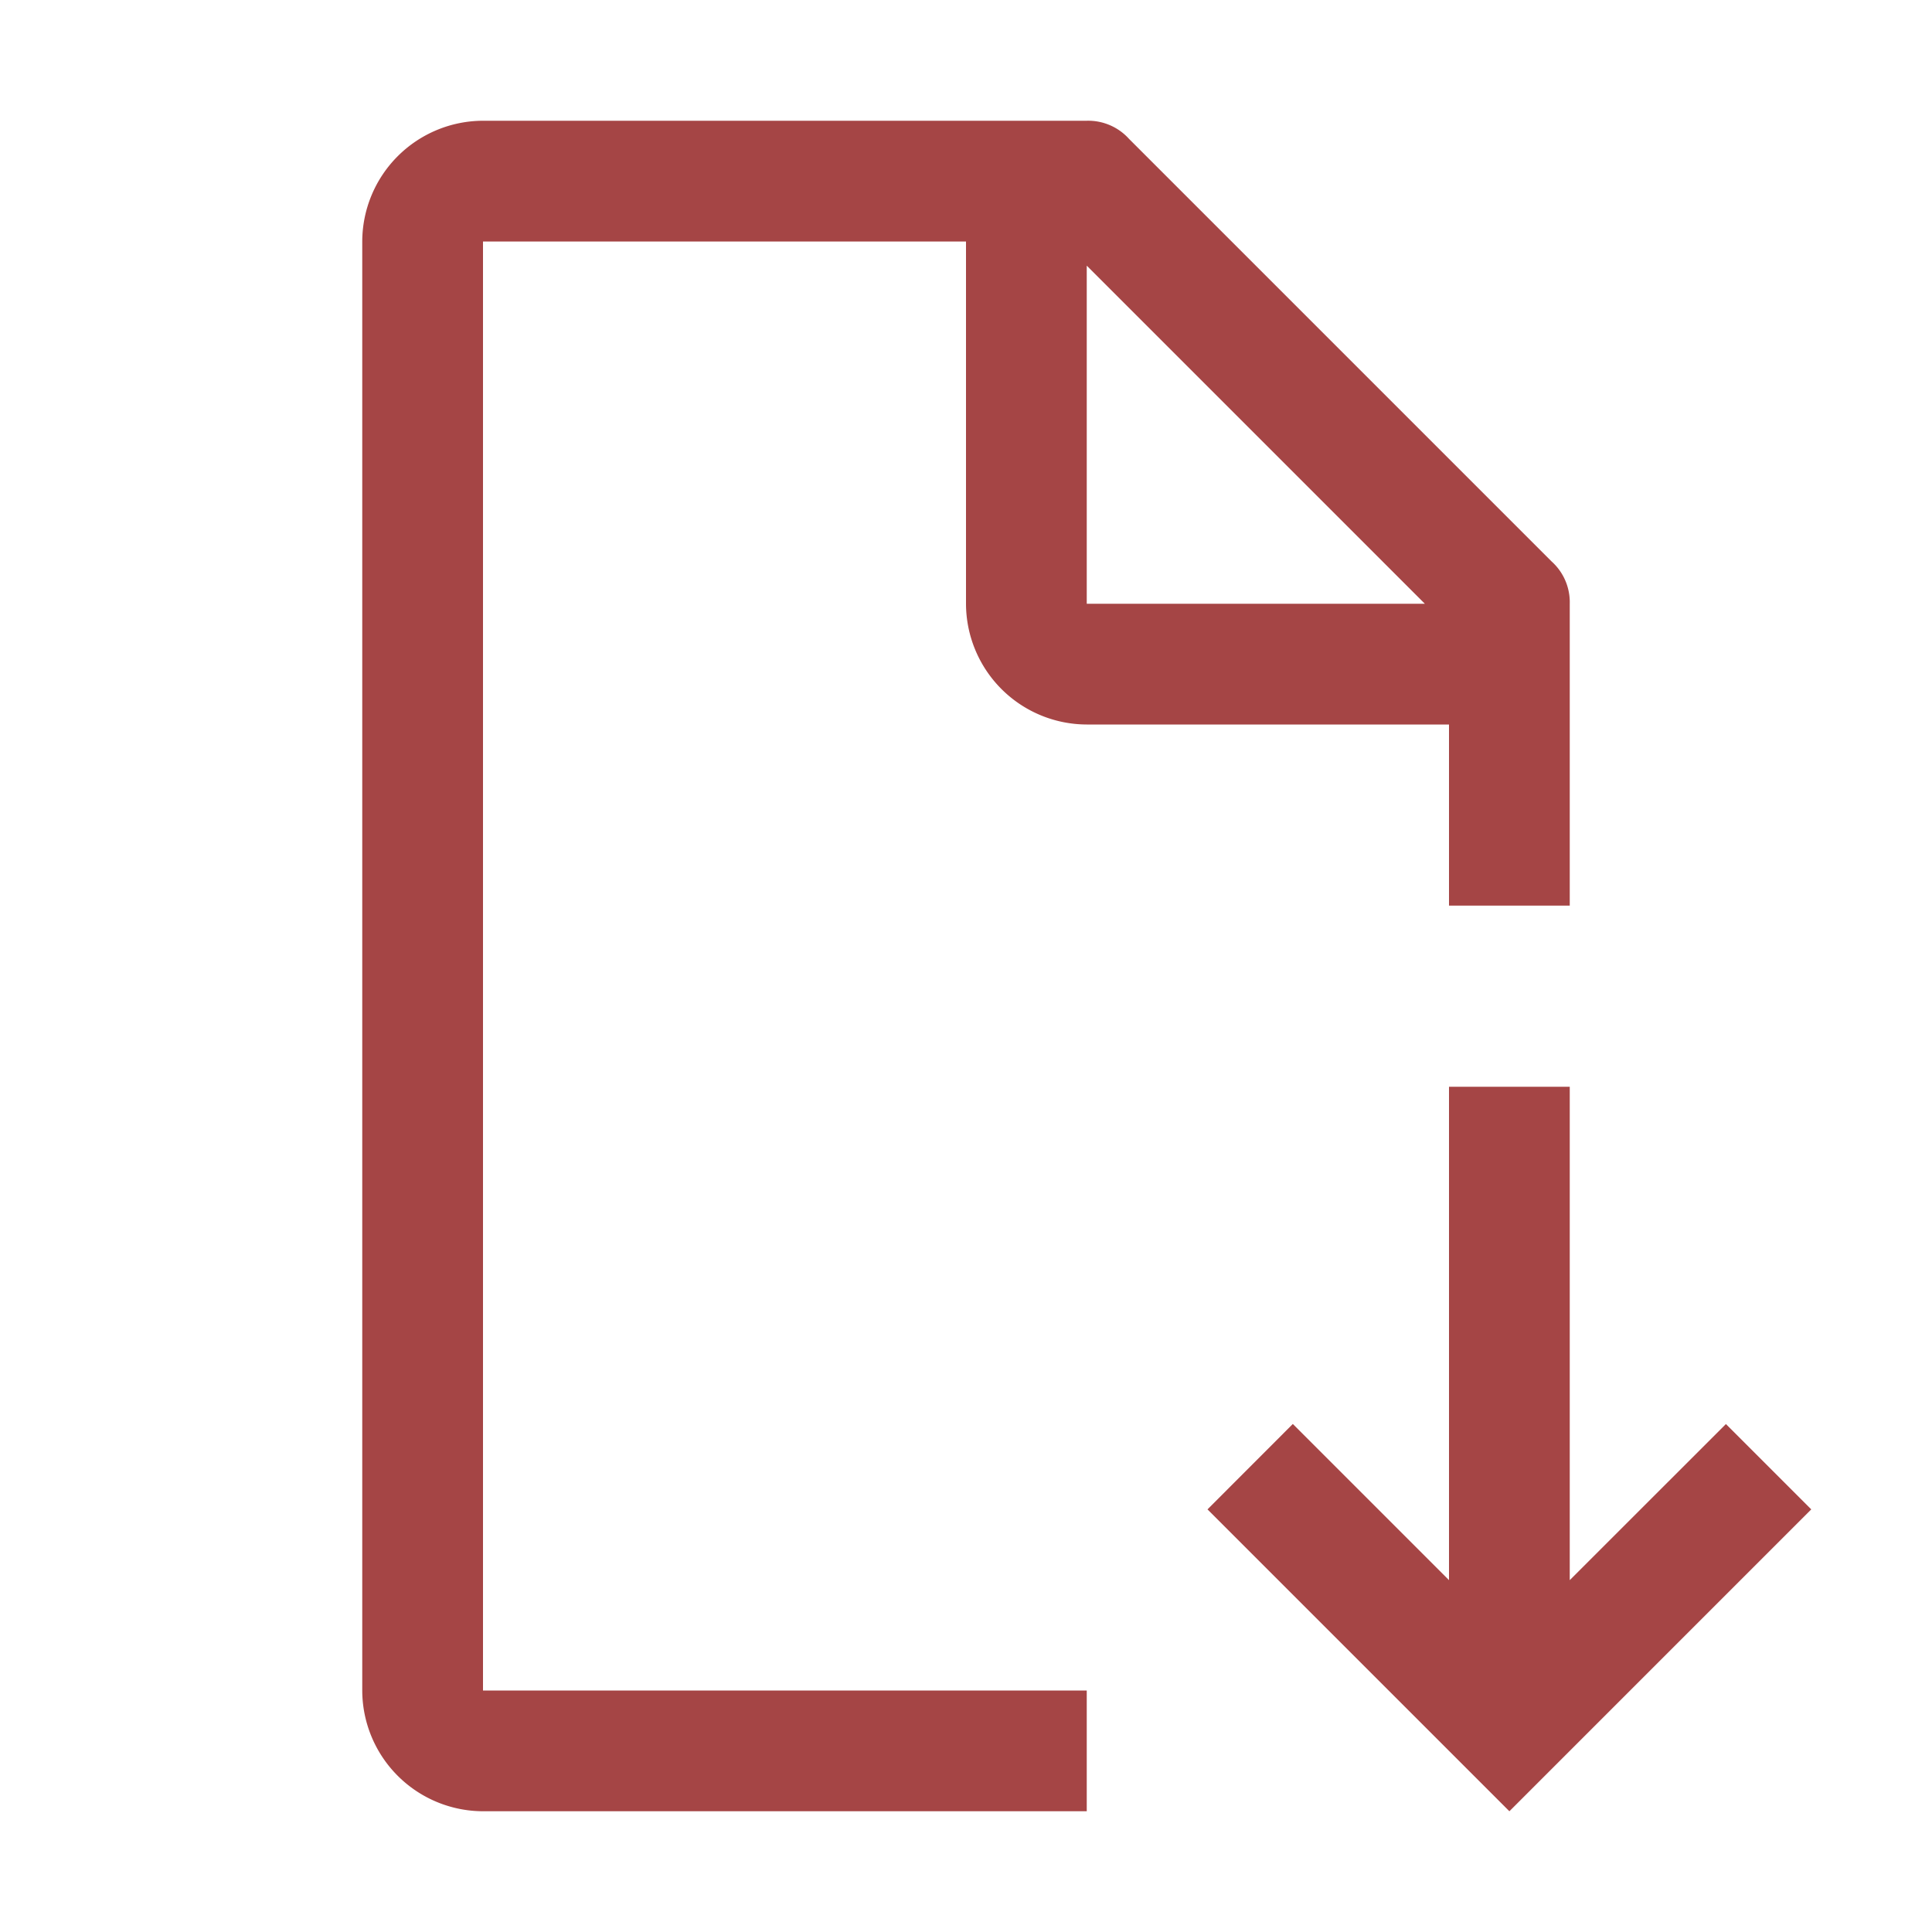 <svg width="46" height="46" fill="#a54545" viewBox="0 0 24 24" xmlns="http://www.w3.org/2000/svg">
  <path d="m22.5 18.75-1.06-1.06-1.94 1.939V13.5H18v6.129l-1.94-1.94L15 18.75l3.75 3.75 3.75-3.75Z"></path>
  <path d="M13.5 21H6V3h6v4.5A1.504 1.504 0 0 0 13.5 9H18v2.25h1.5V7.5a.68.68 0 0 0-.225-.525l-5.25-5.25A.682.682 0 0 0 13.5 1.5H6A1.504 1.504 0 0 0 4.5 3v18A1.504 1.504 0 0 0 6 22.5h7.5V21Zm0-17.7 4.2 4.2h-4.2V3.3Z"></path>
</svg>